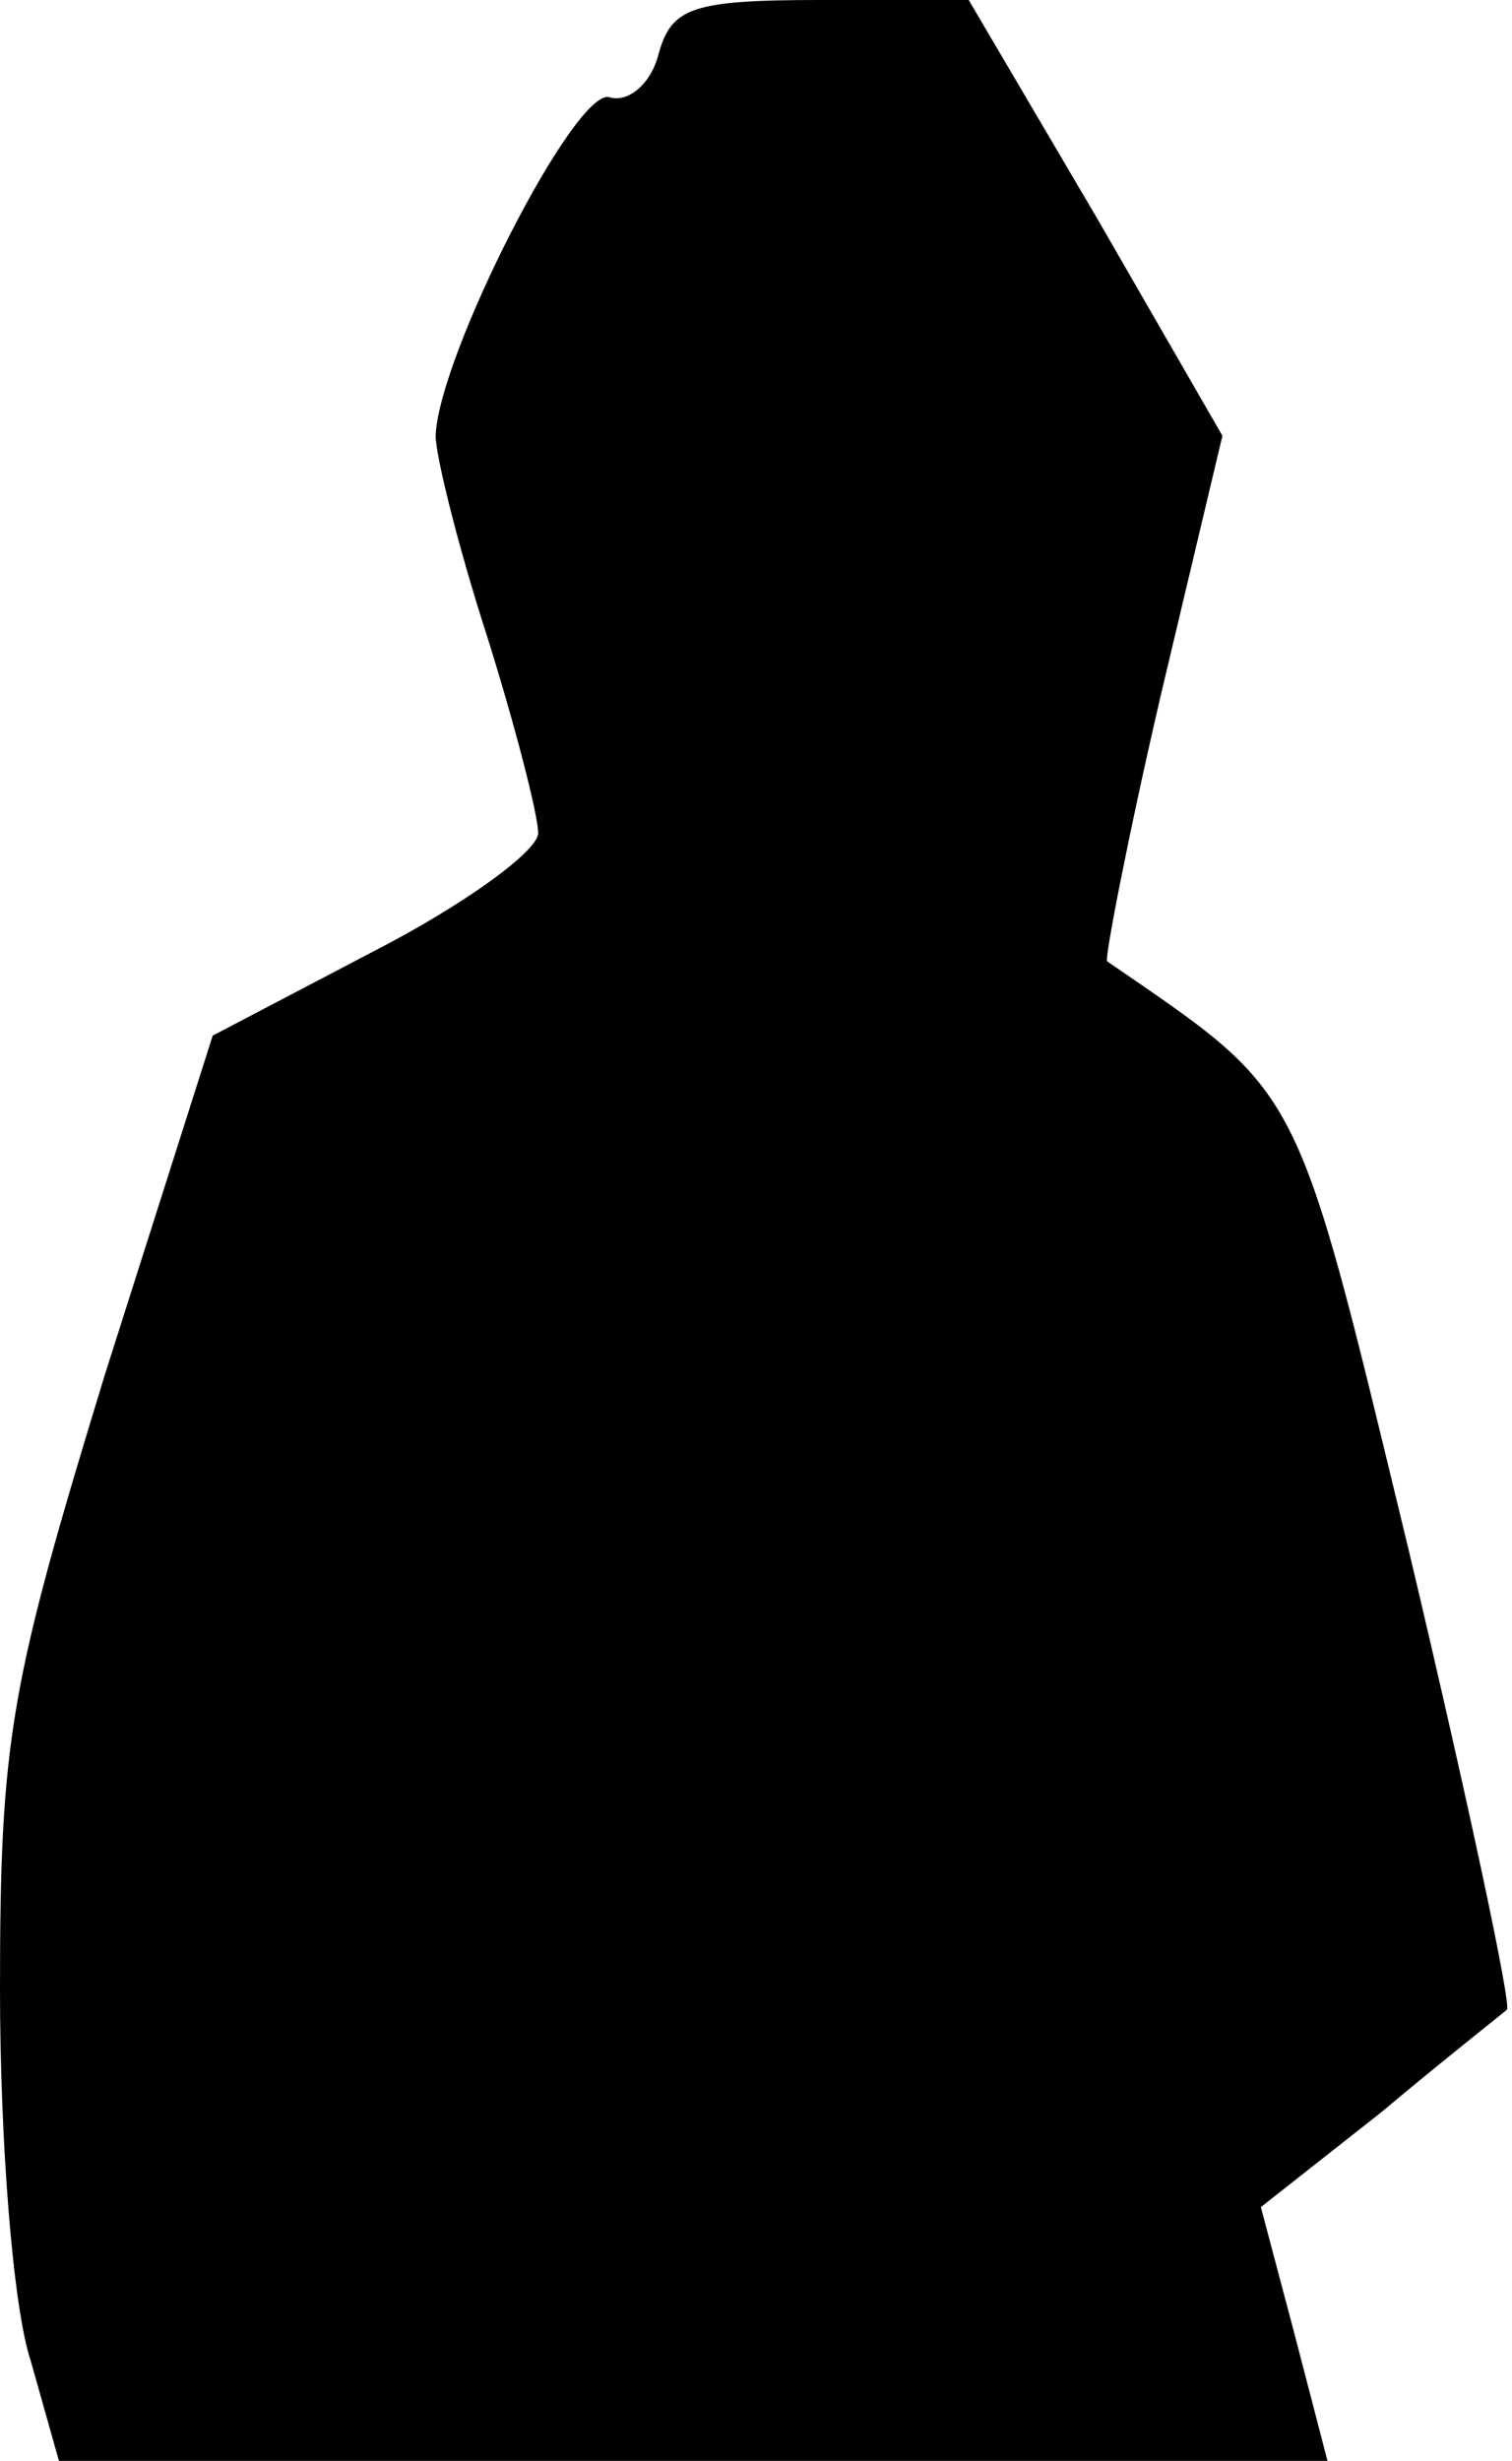 <?xml version="1.0" standalone="no"?>
<!DOCTYPE svg PUBLIC "-//W3C//DTD SVG 20010904//EN"
 "http://www.w3.org/TR/2001/REC-SVG-20010904/DTD/svg10.dtd">
<svg version="1.0" xmlns="http://www.w3.org/2000/svg"
 width="59pt" height="96pt" viewBox="0 0 59 96"
 preserveAspectRatio="xMidYMid meet">
<g transform="translate(0,96) scale(0.1,-0.1)"
fill="#000000" stroke="none">
<path fill="#000000" stroke="none" d="M257 939 c-3 -12 -12 -19 -19 -17 -13
5 -67 -101 -68 -132 0 -8 9 -44 20 -78 11 -35 20 -70 20 -77 0 -7 -29 -28 -64
-46 l-63 -33 -42 -132 c-37 -121 -41 -142 -41 -240 0 -59 5 -124 12 -145 l11
-39 248 0 247 0 -13 50 -13 49 47 37 c25 21 48 39 49 40 2 1 -15 81 -38 178
-45 186 -41 178 -118 231 -1 1 8 48 21 104 l24 101 -49 85 -50 85 -58 0 c-50
0 -58 -3 -63 -21z"/>
</g>
</svg>
